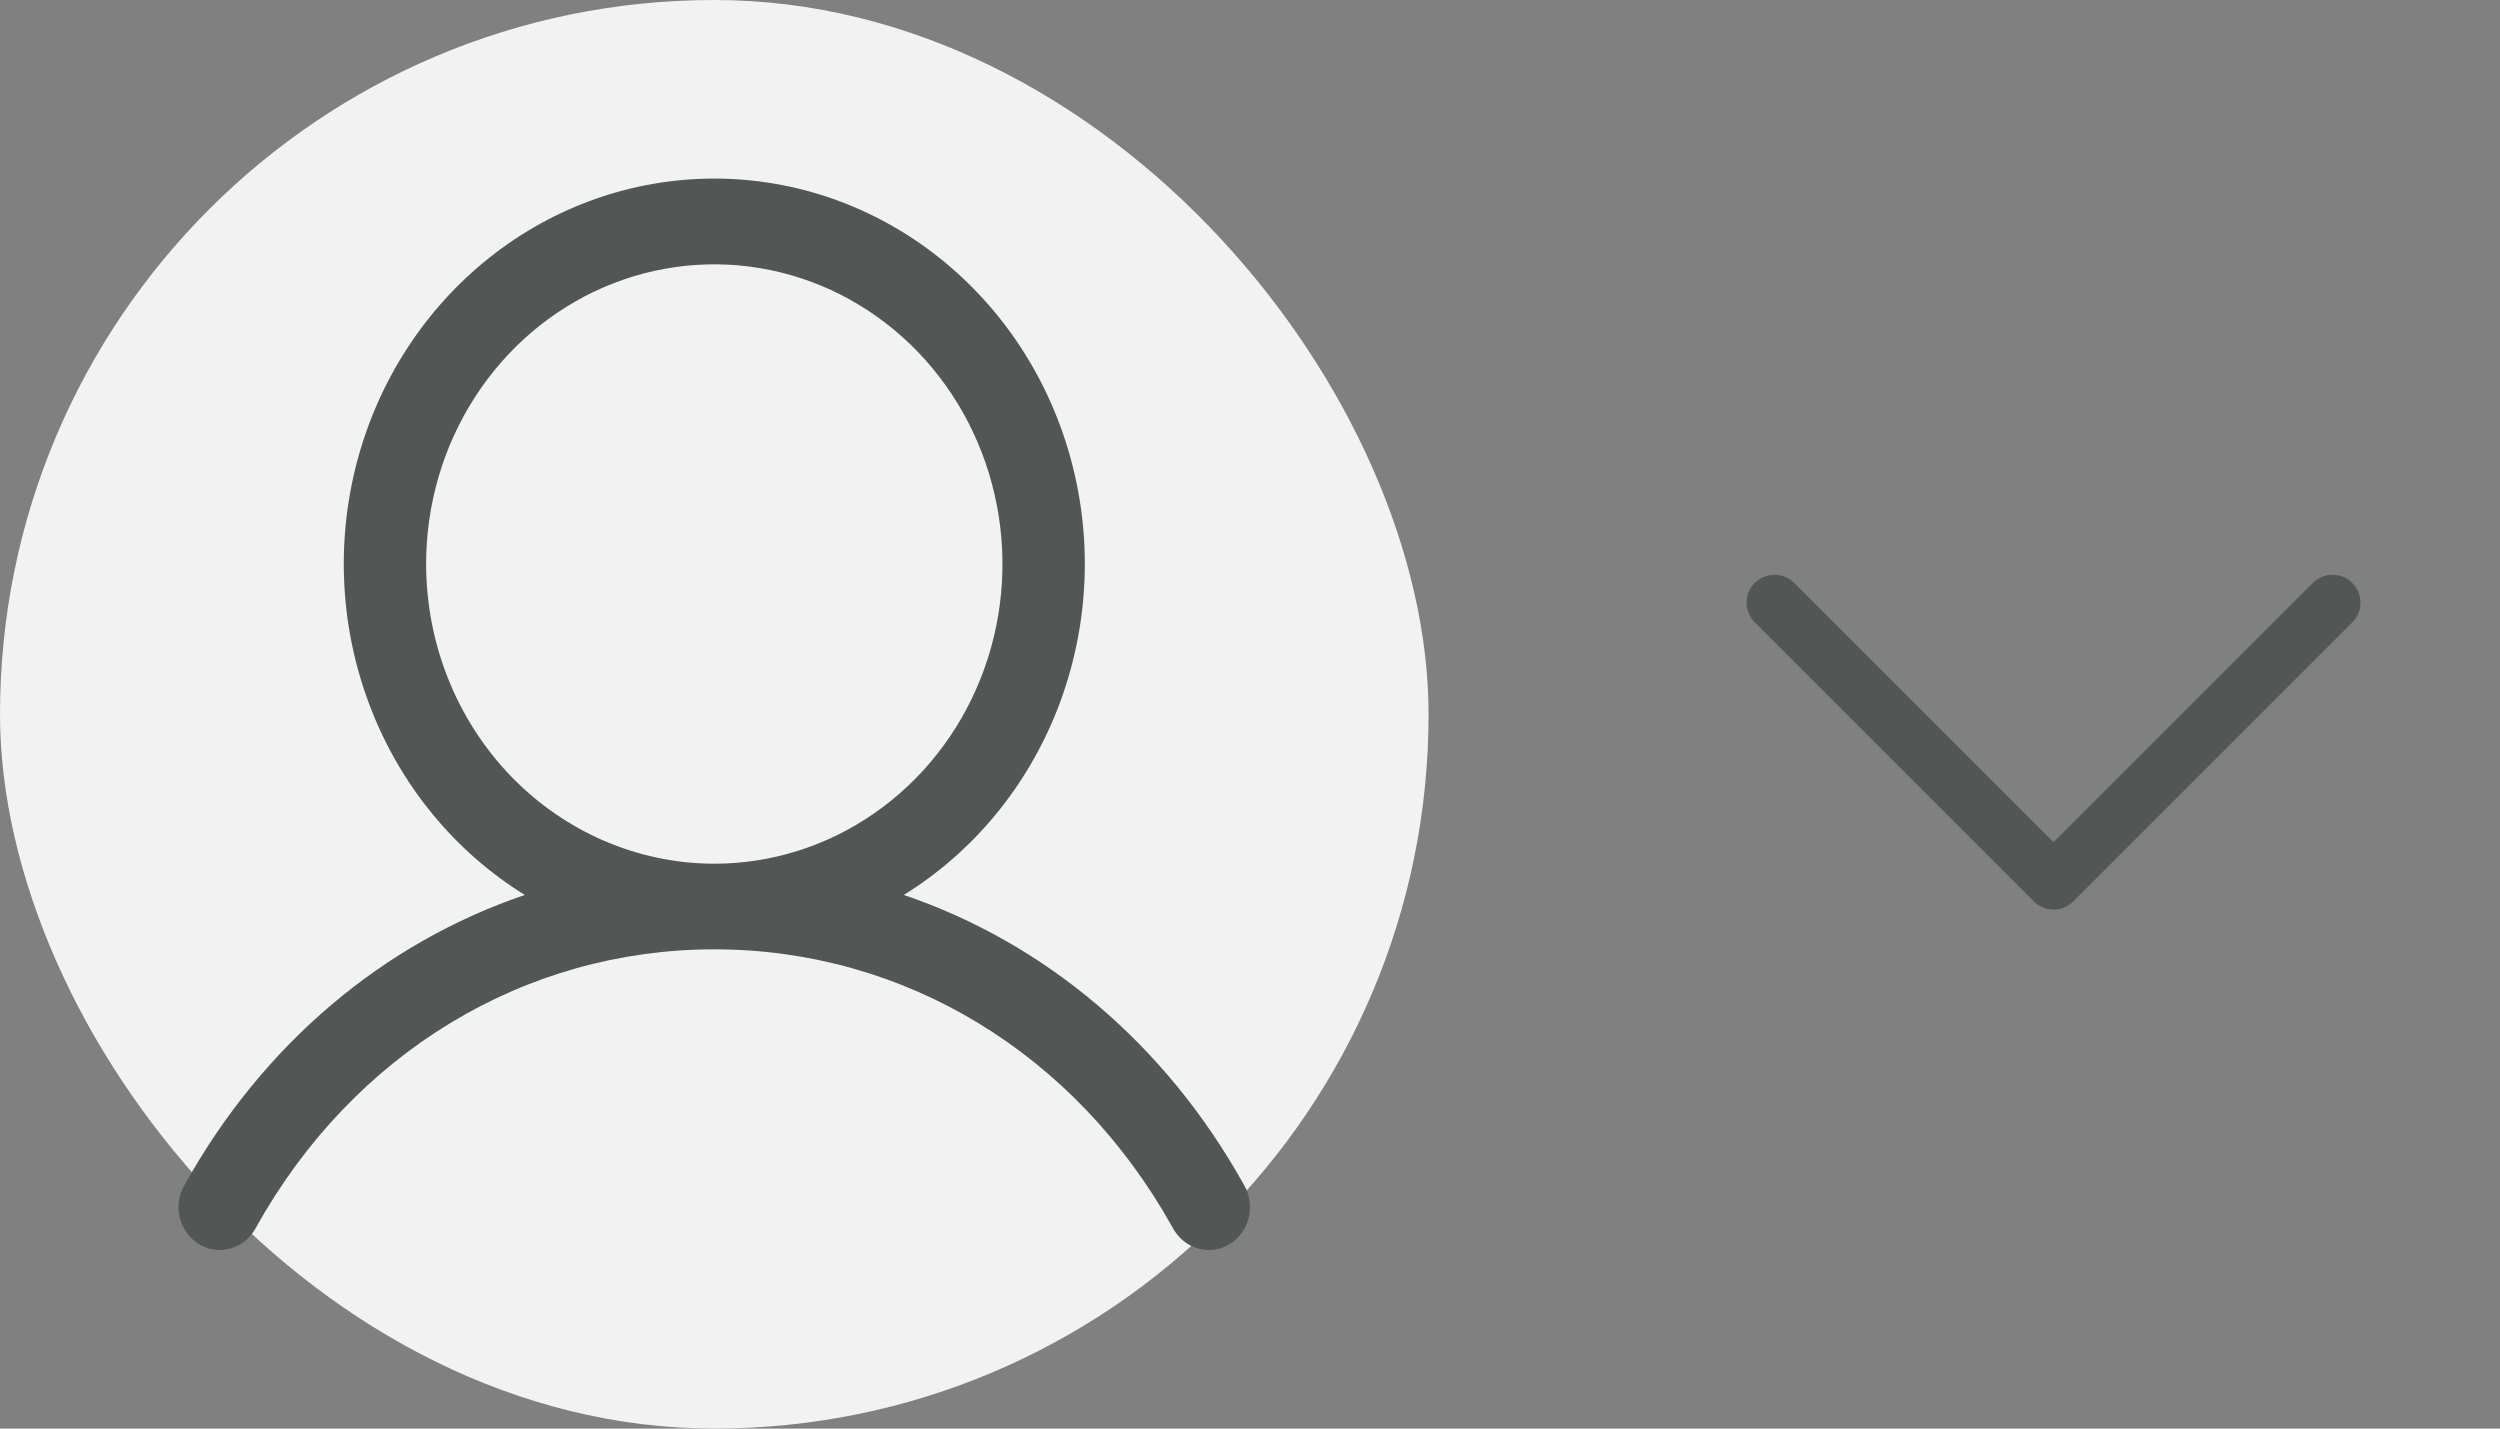 <svg role="img" width="56" height="32" viewBox="0 0 56 32" fill="none" xmlns="http://www.w3.org/2000/svg">
<rect x="0" y="0" width="56" height="32" fill="#808080" stroke="none"/>
<rect width="32" height="32" rx="16" fill="#F2F2F2"/>
<path d="M27.864 26.54C26.108 23.383 23.403 21.12 20.245 20.047C21.807 19.08 23.021 17.607 23.699 15.854C24.378 14.1 24.485 12.164 24.002 10.341C23.52 8.519 22.476 6.912 21.03 5.766C19.585 4.62 17.818 4 16 4C14.182 4 12.415 4.62 10.97 5.766C9.524 6.912 8.48 8.519 7.998 10.341C7.516 12.164 7.622 14.1 8.301 15.854C8.979 17.607 10.193 19.08 11.755 20.047C8.597 21.119 5.892 23.382 4.136 26.54C4.072 26.649 4.029 26.77 4.01 26.897C3.992 27.023 3.998 27.153 4.028 27.277C4.059 27.401 4.112 27.517 4.187 27.62C4.261 27.722 4.354 27.807 4.461 27.871C4.568 27.936 4.685 27.977 4.808 27.993C4.93 28.009 5.054 27.999 5.172 27.964C5.291 27.929 5.402 27.87 5.498 27.79C5.594 27.71 5.674 27.611 5.733 27.499C7.904 23.596 11.743 21.265 16 21.265C20.257 21.265 24.096 23.596 26.267 27.499C26.326 27.611 26.406 27.71 26.502 27.79C26.598 27.87 26.709 27.929 26.828 27.964C26.946 27.999 27.07 28.009 27.192 27.993C27.314 27.977 27.432 27.936 27.539 27.871C27.646 27.807 27.739 27.722 27.813 27.62C27.887 27.517 27.941 27.401 27.972 27.277C28.002 27.153 28.008 27.023 27.989 26.897C27.971 26.77 27.928 26.649 27.864 26.54ZM9.545 12.634C9.545 11.306 9.923 10.009 10.633 8.905C11.342 7.801 12.35 6.94 13.53 6.432C14.709 5.924 16.007 5.791 17.259 6.05C18.512 6.309 19.662 6.949 20.565 7.887C21.467 8.826 22.082 10.022 22.331 11.325C22.58 12.627 22.453 13.976 21.964 15.203C21.475 16.43 20.648 17.478 19.586 18.216C18.525 18.953 17.277 19.347 16 19.347C14.289 19.345 12.648 18.637 11.437 17.379C10.227 16.12 9.547 14.414 9.545 12.634Z" fill="#525654"/>
<path d="M52.692 13.942L46.442 20.192C46.384 20.25 46.315 20.296 46.239 20.328C46.163 20.359 46.082 20.375 46 20.375C45.918 20.375 45.836 20.359 45.761 20.328C45.685 20.296 45.616 20.25 45.558 20.192L39.308 13.942C39.19 13.825 39.124 13.666 39.124 13.5C39.124 13.334 39.19 13.175 39.308 13.058C39.425 12.941 39.584 12.875 39.75 12.875C39.916 12.875 40.075 12.941 40.192 13.058L46 18.866L51.808 13.058C51.866 13 51.935 12.954 52.011 12.922C52.086 12.891 52.168 12.875 52.25 12.875C52.332 12.875 52.413 12.891 52.489 12.922C52.565 12.954 52.634 13 52.692 13.058C52.75 13.116 52.796 13.185 52.828 13.261C52.859 13.336 52.875 13.418 52.875 13.5C52.875 13.582 52.859 13.663 52.828 13.739C52.796 13.815 52.75 13.884 52.692 13.942Z" fill="#525654"/>
</svg>
